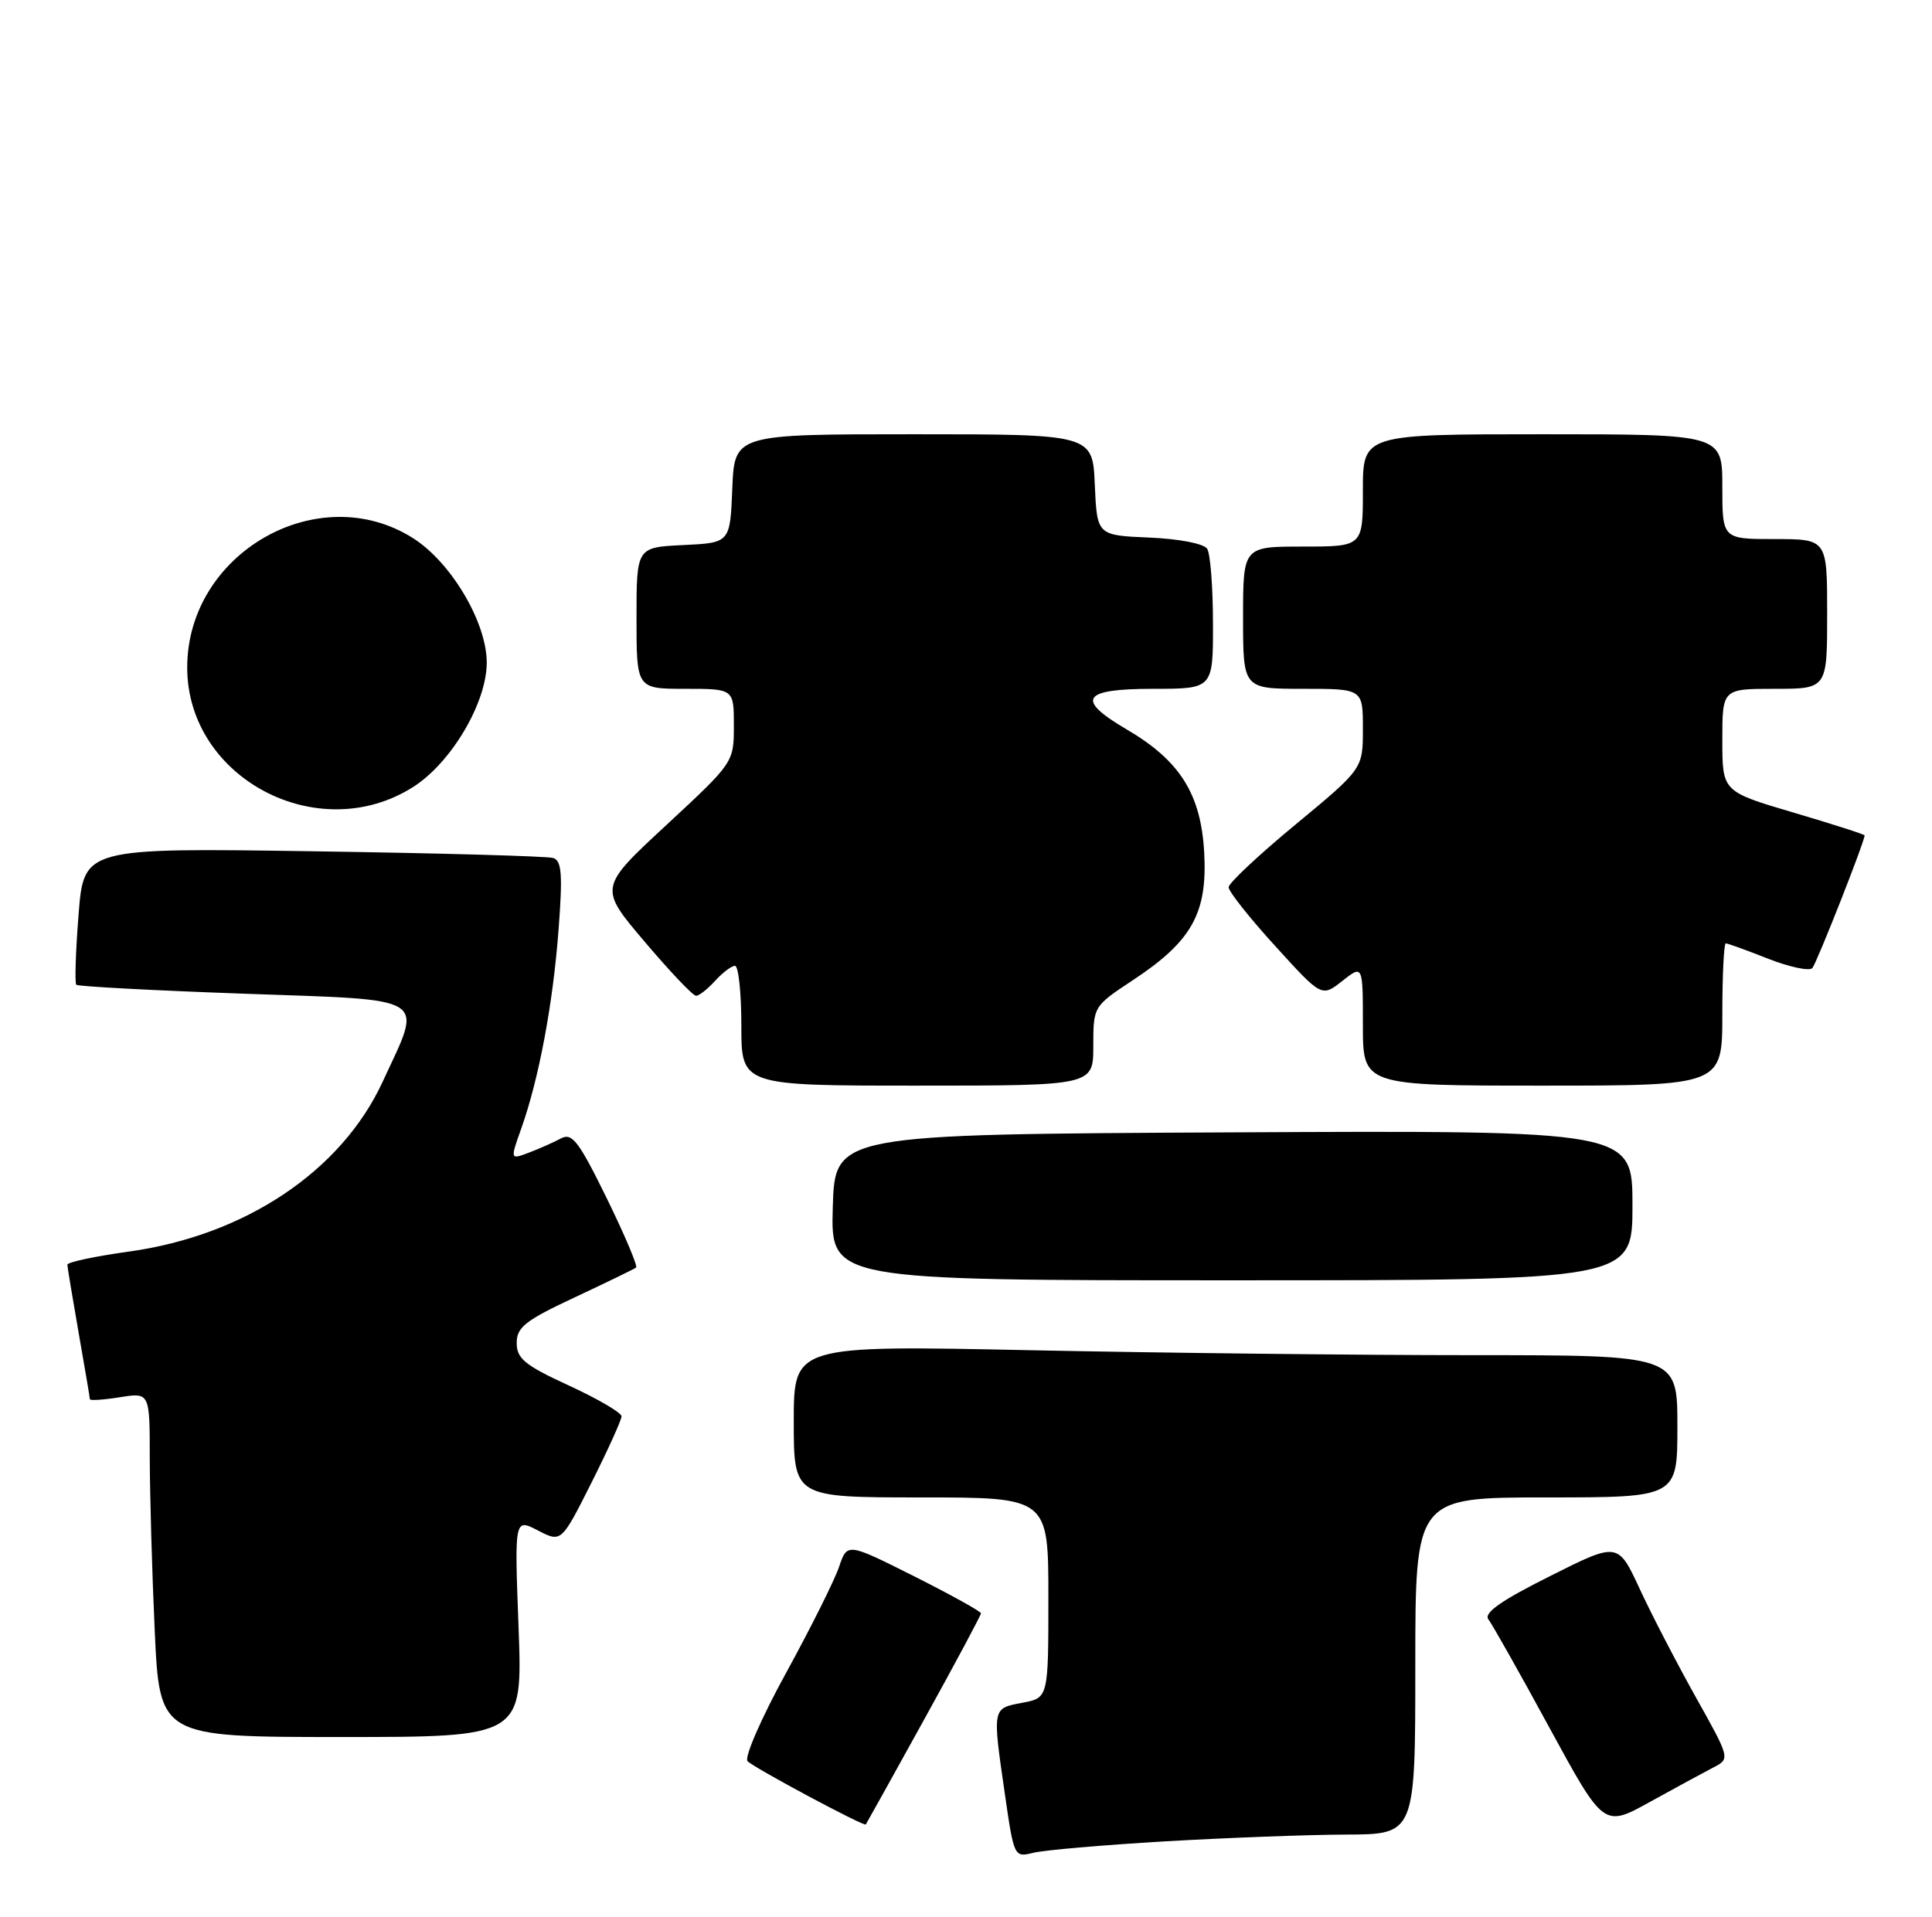 <?xml version="1.0" encoding="UTF-8" standalone="no"?>
<!DOCTYPE svg PUBLIC "-//W3C//DTD SVG 1.1//EN" "http://www.w3.org/Graphics/SVG/1.1/DTD/svg11.dtd" >
<svg xmlns="http://www.w3.org/2000/svg" xmlns:xlink="http://www.w3.org/1999/xlink" version="1.1" viewBox="0 0 258 256">
 <g >
 <path fill="currentColor"
d=" M 155.50 245.94 C 163.75 245.46 174.66 245.05 179.75 245.03 C 189.00 245.00 189.00 245.00 189.00 222.50 C 189.00 200.00 189.00 200.00 206.50 200.00 C 224.00 200.00 224.00 200.00 224.00 190.50 C 224.00 181.00 224.00 181.00 196.66 181.00 C 181.63 181.00 155.08 180.70 137.66 180.34 C 106.00 179.68 106.00 179.68 106.00 189.84 C 106.00 200.00 106.00 200.00 123.00 200.00 C 140.00 200.00 140.00 200.00 140.00 213.39 C 140.00 226.78 140.00 226.78 136.50 227.43 C 132.48 228.19 132.51 228.02 134.21 239.75 C 135.40 248.00 135.45 248.10 137.96 247.47 C 139.36 247.11 147.25 246.43 155.50 245.94 Z  M 123.38 229.72 C 127.57 222.14 131.00 215.73 131.00 215.48 C 131.00 215.23 126.98 213.00 122.07 210.53 C 113.14 206.05 113.14 206.05 112.05 209.27 C 111.45 211.05 108.27 217.42 104.97 223.44 C 101.65 229.49 99.36 234.76 99.83 235.23 C 100.76 236.16 115.37 243.98 115.62 243.68 C 115.70 243.58 119.19 237.30 123.38 229.72 Z  M 228.78 236.08 C 231.06 234.90 231.06 234.90 226.47 226.70 C 223.95 222.19 220.57 215.68 218.97 212.22 C 216.06 205.95 216.06 205.95 206.95 210.53 C 200.38 213.82 198.10 215.44 198.77 216.30 C 199.28 216.96 202.96 223.48 206.93 230.79 C 214.17 244.08 214.17 244.08 220.33 240.67 C 223.73 238.79 227.53 236.73 228.78 236.08 Z  M 69.25 217.40 C 68.70 202.79 68.70 202.79 71.83 204.41 C 74.96 206.03 74.96 206.03 78.98 198.04 C 81.19 193.64 83.00 189.65 83.00 189.17 C 83.00 188.69 79.85 186.84 76.00 185.07 C 70.09 182.35 69.00 181.46 69.00 179.37 C 69.00 177.27 70.15 176.36 76.75 173.28 C 81.01 171.28 84.70 169.49 84.94 169.30 C 85.19 169.11 83.42 164.94 81.02 160.03 C 77.27 152.39 76.40 151.25 74.89 152.06 C 73.92 152.58 72.01 153.43 70.63 153.95 C 68.12 154.90 68.12 154.90 69.62 150.70 C 71.97 144.07 73.84 134.11 74.59 124.19 C 75.15 116.81 75.01 114.96 73.89 114.60 C 73.13 114.35 58.71 113.95 41.85 113.70 C 11.19 113.24 11.19 113.24 10.49 122.18 C 10.10 127.09 9.97 131.30 10.19 131.53 C 10.42 131.75 20.48 132.29 32.55 132.72 C 57.74 133.62 56.49 132.82 51.09 144.50 C 45.58 156.41 32.75 165.00 17.25 167.16 C 12.71 167.79 9.00 168.58 9.00 168.91 C 9.00 169.23 9.68 173.32 10.50 178.00 C 11.32 182.68 12.00 186.67 12.00 186.88 C 12.00 187.09 13.80 186.97 16.00 186.62 C 20.00 185.98 20.00 185.98 20.00 194.74 C 20.01 199.56 20.30 209.91 20.66 217.75 C 21.31 232.00 21.31 232.00 45.55 232.00 C 69.79 232.00 69.79 232.00 69.25 217.40 Z  M 218.00 160.99 C 218.00 150.98 218.00 150.98 164.75 151.24 C 111.50 151.50 111.50 151.50 111.21 161.25 C 110.93 171.00 110.93 171.00 164.46 171.00 C 218.00 171.00 218.00 171.00 218.00 160.99 Z  M 146.00 139.70 C 146.00 134.42 146.02 134.40 151.23 130.95 C 159.16 125.73 161.25 121.99 160.81 113.89 C 160.38 106.05 157.58 101.60 150.47 97.43 C 143.58 93.39 144.48 92.00 154.00 92.00 C 162.00 92.00 162.00 92.00 161.98 83.25 C 161.98 78.44 161.63 73.96 161.21 73.30 C 160.77 72.61 157.49 71.97 153.47 71.80 C 146.50 71.50 146.50 71.50 146.20 64.75 C 145.91 58.00 145.91 58.00 122.00 58.00 C 98.09 58.00 98.09 58.00 97.79 65.25 C 97.50 72.50 97.50 72.50 91.25 72.80 C 85.00 73.10 85.00 73.10 85.00 82.55 C 85.00 92.00 85.00 92.00 91.50 92.00 C 98.00 92.00 98.00 92.00 98.00 96.92 C 98.00 101.83 97.98 101.85 88.98 110.20 C 79.96 118.56 79.96 118.56 86.09 125.78 C 89.45 129.75 92.54 133.00 92.95 133.00 C 93.36 133.00 94.50 132.10 95.50 131.00 C 96.50 129.90 97.69 129.00 98.15 129.00 C 98.62 129.00 99.00 132.60 99.00 137.00 C 99.00 145.00 99.00 145.00 122.50 145.00 C 146.00 145.00 146.00 145.00 146.00 139.70 Z  M 230.00 135.50 C 230.00 130.28 230.21 126.00 230.46 126.00 C 230.72 126.00 233.26 126.92 236.12 128.05 C 238.97 129.17 241.63 129.73 242.02 129.30 C 242.60 128.64 249.00 112.41 249.00 111.58 C 249.00 111.44 244.72 110.07 239.50 108.53 C 230.00 105.72 230.00 105.72 230.00 98.86 C 230.00 92.00 230.00 92.00 237.00 92.00 C 244.00 92.00 244.00 92.00 244.00 82.00 C 244.00 72.00 244.00 72.00 237.00 72.00 C 230.00 72.00 230.00 72.00 230.00 65.00 C 230.00 58.00 230.00 58.00 206.00 58.00 C 182.00 58.00 182.00 58.00 182.00 65.50 C 182.00 73.00 182.00 73.00 174.00 73.00 C 166.00 73.00 166.00 73.00 166.00 82.50 C 166.00 92.00 166.00 92.00 174.00 92.00 C 182.00 92.00 182.00 92.00 182.00 97.34 C 182.00 102.68 182.00 102.68 173.05 110.09 C 168.12 114.16 164.08 117.95 164.07 118.50 C 164.06 119.05 166.85 122.58 170.28 126.34 C 176.50 133.19 176.50 133.19 179.25 131.02 C 182.00 128.85 182.00 128.85 182.00 136.93 C 182.00 145.00 182.00 145.00 206.00 145.00 C 230.00 145.00 230.00 145.00 230.00 135.50 Z  M 55.16 105.12 C 60.25 101.89 65.00 93.87 65.00 88.50 C 65.00 83.13 60.25 75.11 55.16 71.88 C 42.50 63.85 25.00 73.87 25.00 89.15 C 25.00 103.92 42.47 113.16 55.16 105.12 Z "/>
</g>
</svg>